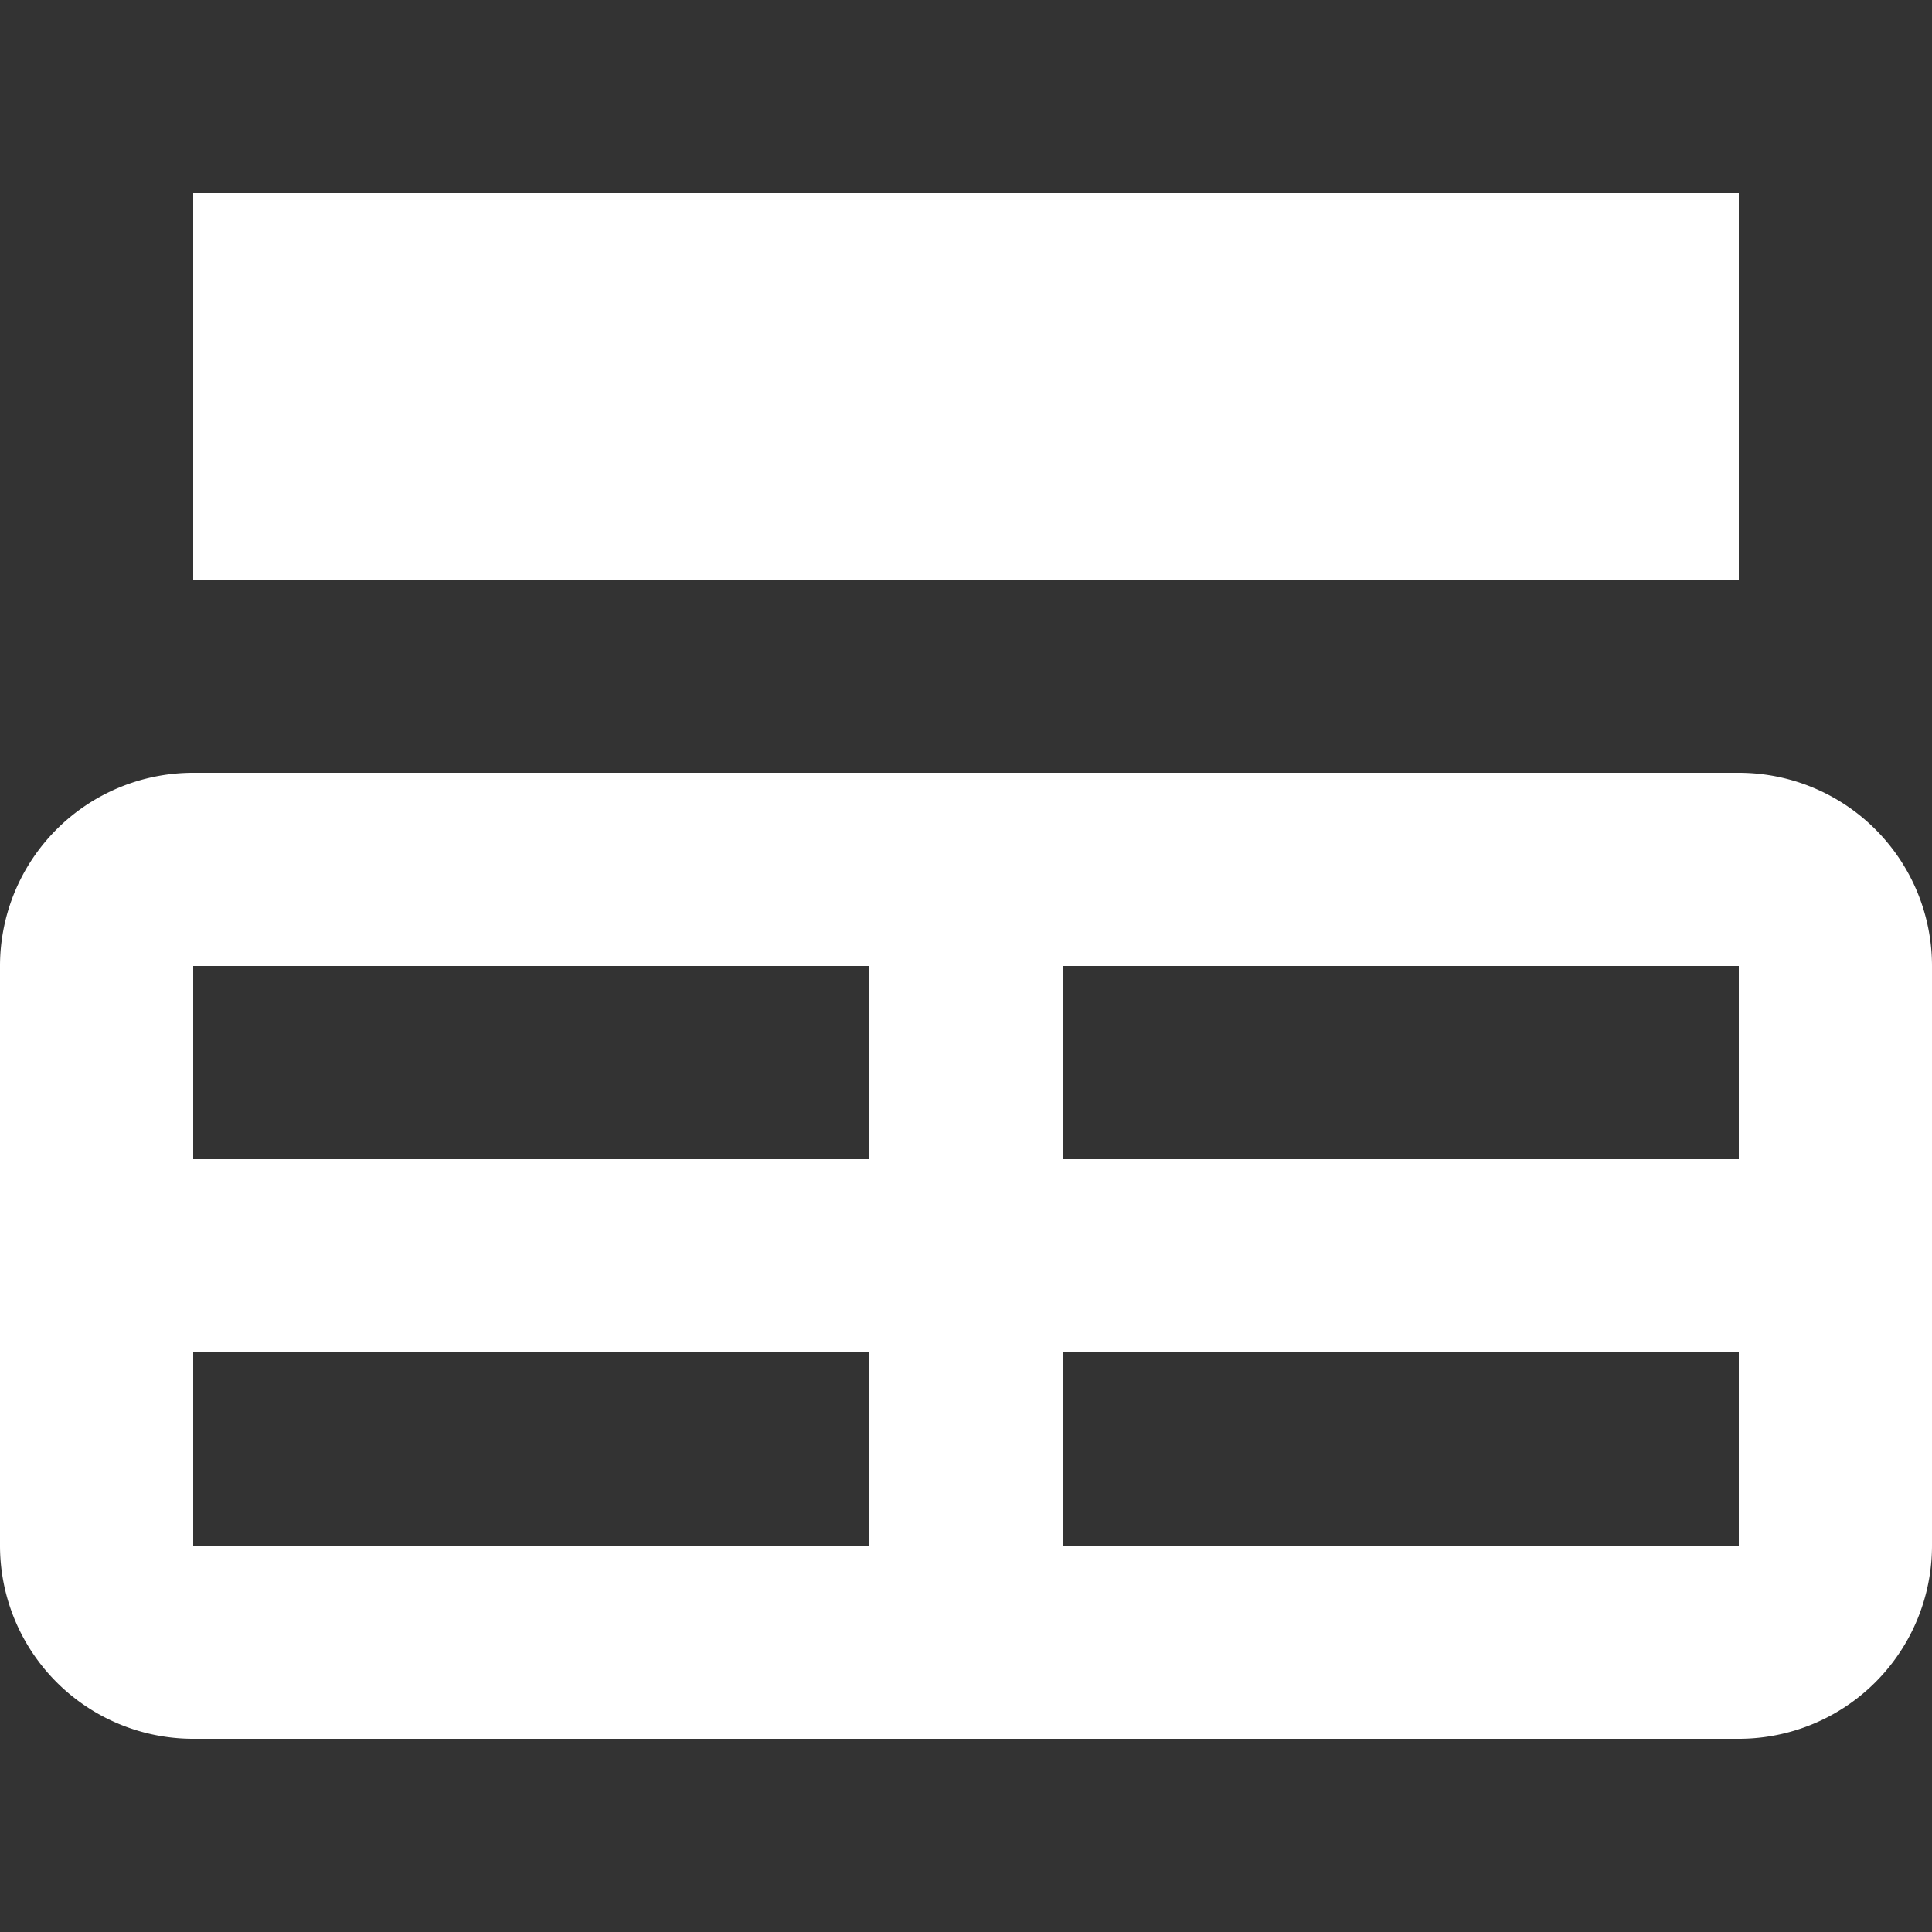 <?xml version="1.0" encoding="UTF-8"?><svg xmlns="http://www.w3.org/2000/svg" width="20" height="20" viewBox="0 0 20 20"><rect x="0" y="0" width="20" height="20" fill="#333333" stroke="none"/><title>
		table caption
	</title><path fill="#fff" d="M2 8a2 2 0 0 0-2 2v6a2 2 0 0 0 2 2h16a2 2 0 0 0 2-2v-6a2 2 0 0 0-2-2zm0 2h7v2H2zm0 6v-2h7v2zm16 0h-7v-2h7zm0-4h-7v-2h7zM2 2h16v4H2z"/></svg>

